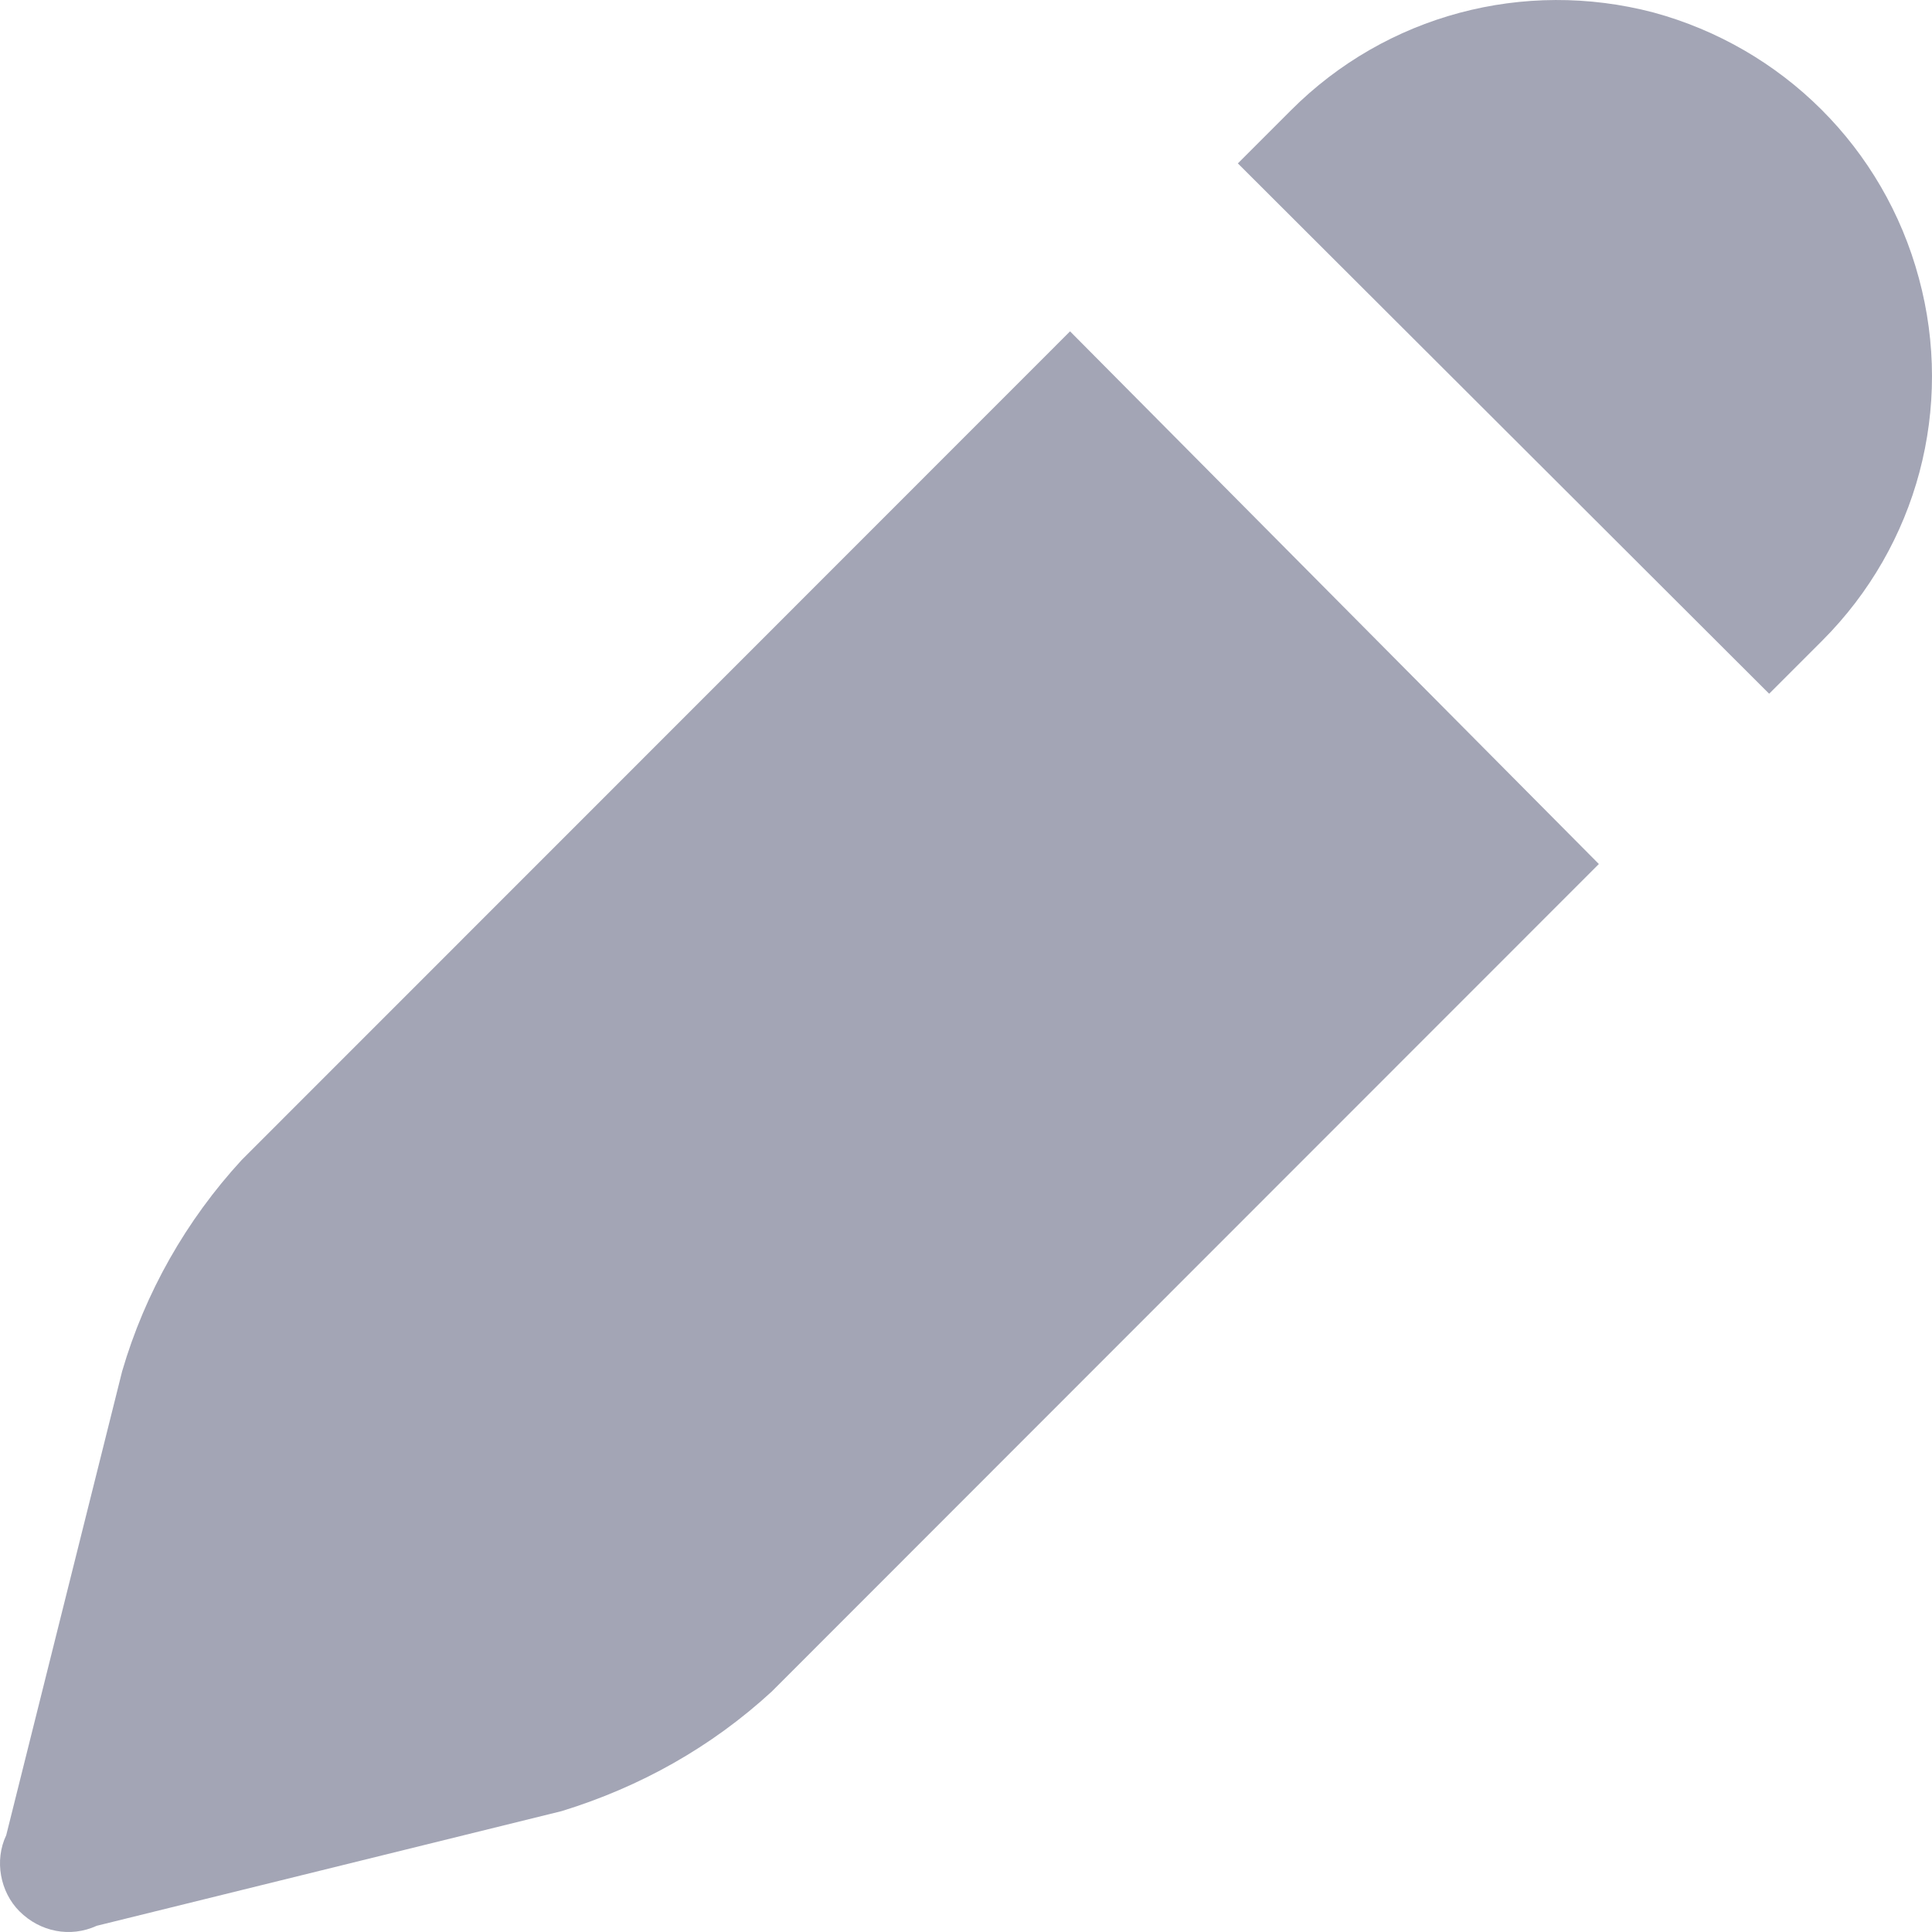 <svg width="14" height="14" viewBox="0 0 14 14" fill="none" xmlns="http://www.w3.org/2000/svg">
<path opacity="0.4" fill-rule="evenodd" clip-rule="evenodd" d="M13.205 4.642L12.82 5.027L8.97 1.184L9.355 0.799C10.046 0.107 11.044 -0.155 11.98 0.09C12.916 0.344 13.651 1.07 13.905 2.016C14.159 2.952 13.896 3.95 13.205 4.642ZM11.586 6.261L9.031 8.817L5.593 12.257C5.155 12.66 4.639 12.949 4.07 13.124L0.701 13.955C0.509 14.043 0.29 13.999 0.141 13.85C0.001 13.71 -0.042 13.482 0.045 13.299L0.885 9.937C1.051 9.368 1.349 8.843 1.751 8.406L5.199 4.957L7.754 2.401L11.586 6.261Z" fill="#1A2048"/>
</svg>
